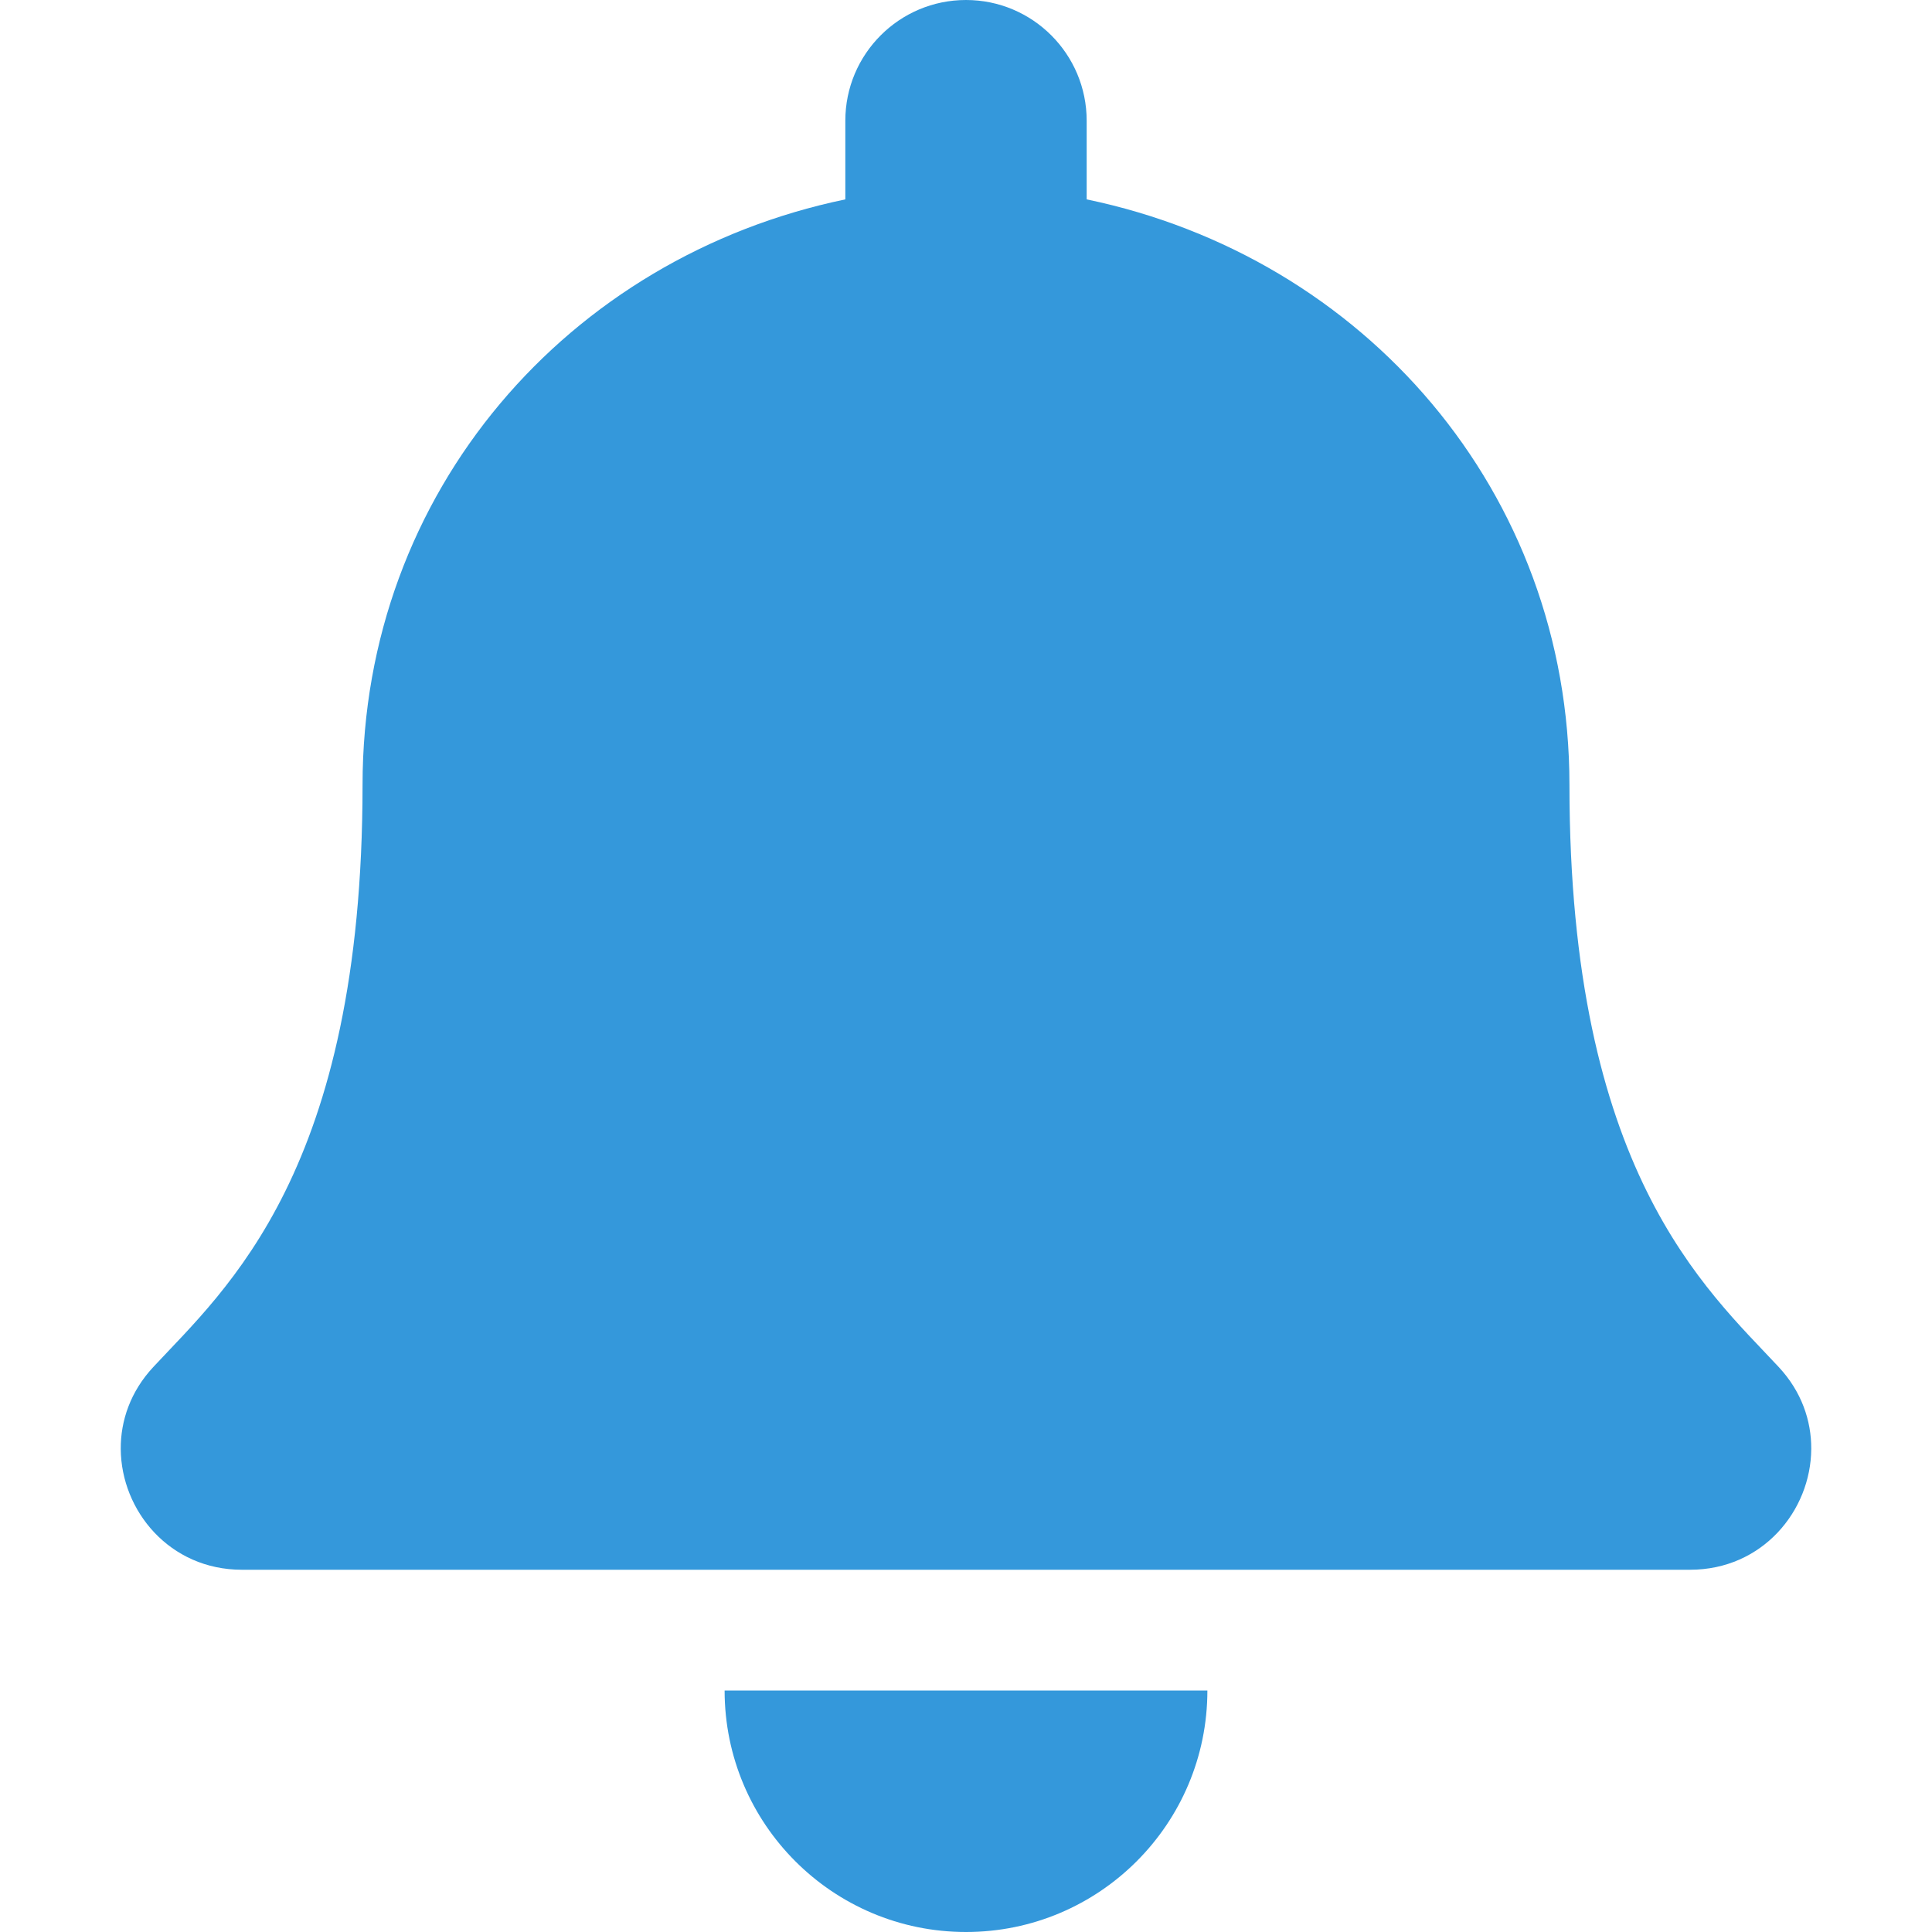 <svg xmlns:dc="http://purl.org/dc/elements/1.1/" xmlns:cc="http://creativecommons.org/ns#" xmlns:rdf="http://www.w3.org/1999/02/22-rdf-syntax-ns#" xmlns:svg="http://www.w3.org/2000/svg" xmlns="http://www.w3.org/2000/svg" xmlns:sodipodi="http://sodipodi.sourceforge.net/DTD/sodipodi-0.dtd" xmlns:inkscape="http://www.inkscape.org/namespaces/inkscape" aria-hidden="true" focusable="false" data-prefix="fas" data-icon="bell" role="img" viewBox="0 0 512 512" class="svg-inline--fa fa-bell fa-w-14 fa-9x" version="1.1" id="svg4" sodipodi:docname="preferences-desktop-notification-bell-symbolic.svg" width="512" height="512" inkscape:version="0.92.4 (5da689c313, 2019-01-14)">
  <defs id="defs8" color="#3498db" fill="#3498db"/>
  <sodipodi:namedview pagecolor="#ffffff" bordercolor="#666666" borderopacity="1" objecttolerance="10" gridtolerance="10" guidetolerance="10" inkscape:pageopacity="0" inkscape:pageshadow="2" inkscape:window-width="1920" inkscape:window-height="1051" id="namedview6" showgrid="false" inkscape:zoom="0.4609375" inkscape:cx="224" inkscape:cy="256" inkscape:window-x="0" inkscape:window-y="0" inkscape:window-maximized="1" inkscape:current-layer="svg4" color="#3498db" fill="#3498db"/>
  <path d="m 256,512 c 35.32,0 63.97,-28.65 63.97,-64 H 192.03 c 0,35.35 28.65,64 63.97,64 z M 471.39,362.29 C 452.07,341.53 415.92,310.3 415.92,208 415.92,130.3 361.44,68.1 287.98,52.84 V 32 C 287.98,14.33 273.66,0 256,0 238.34,0 224.02,14.33 224.02,32 V 52.84 C 150.56,68.1 96.08,130.3 96.08,208 c 0,102.3 -36.15,133.53 -55.47,154.29 -6,6.45 -8.66,14.16 -8.61,21.71 0.11,16.4 12.98,32 32.1,32 h 383.8 c 19.12,0 32,-15.6 32.1,-32 0.05,-7.55 -2.61,-15.27 -8.61,-21.71 z" class="" id="path2" inkscape:connector-curvature="0" style="color:#3498db;fill:#3498db"/>
</svg>